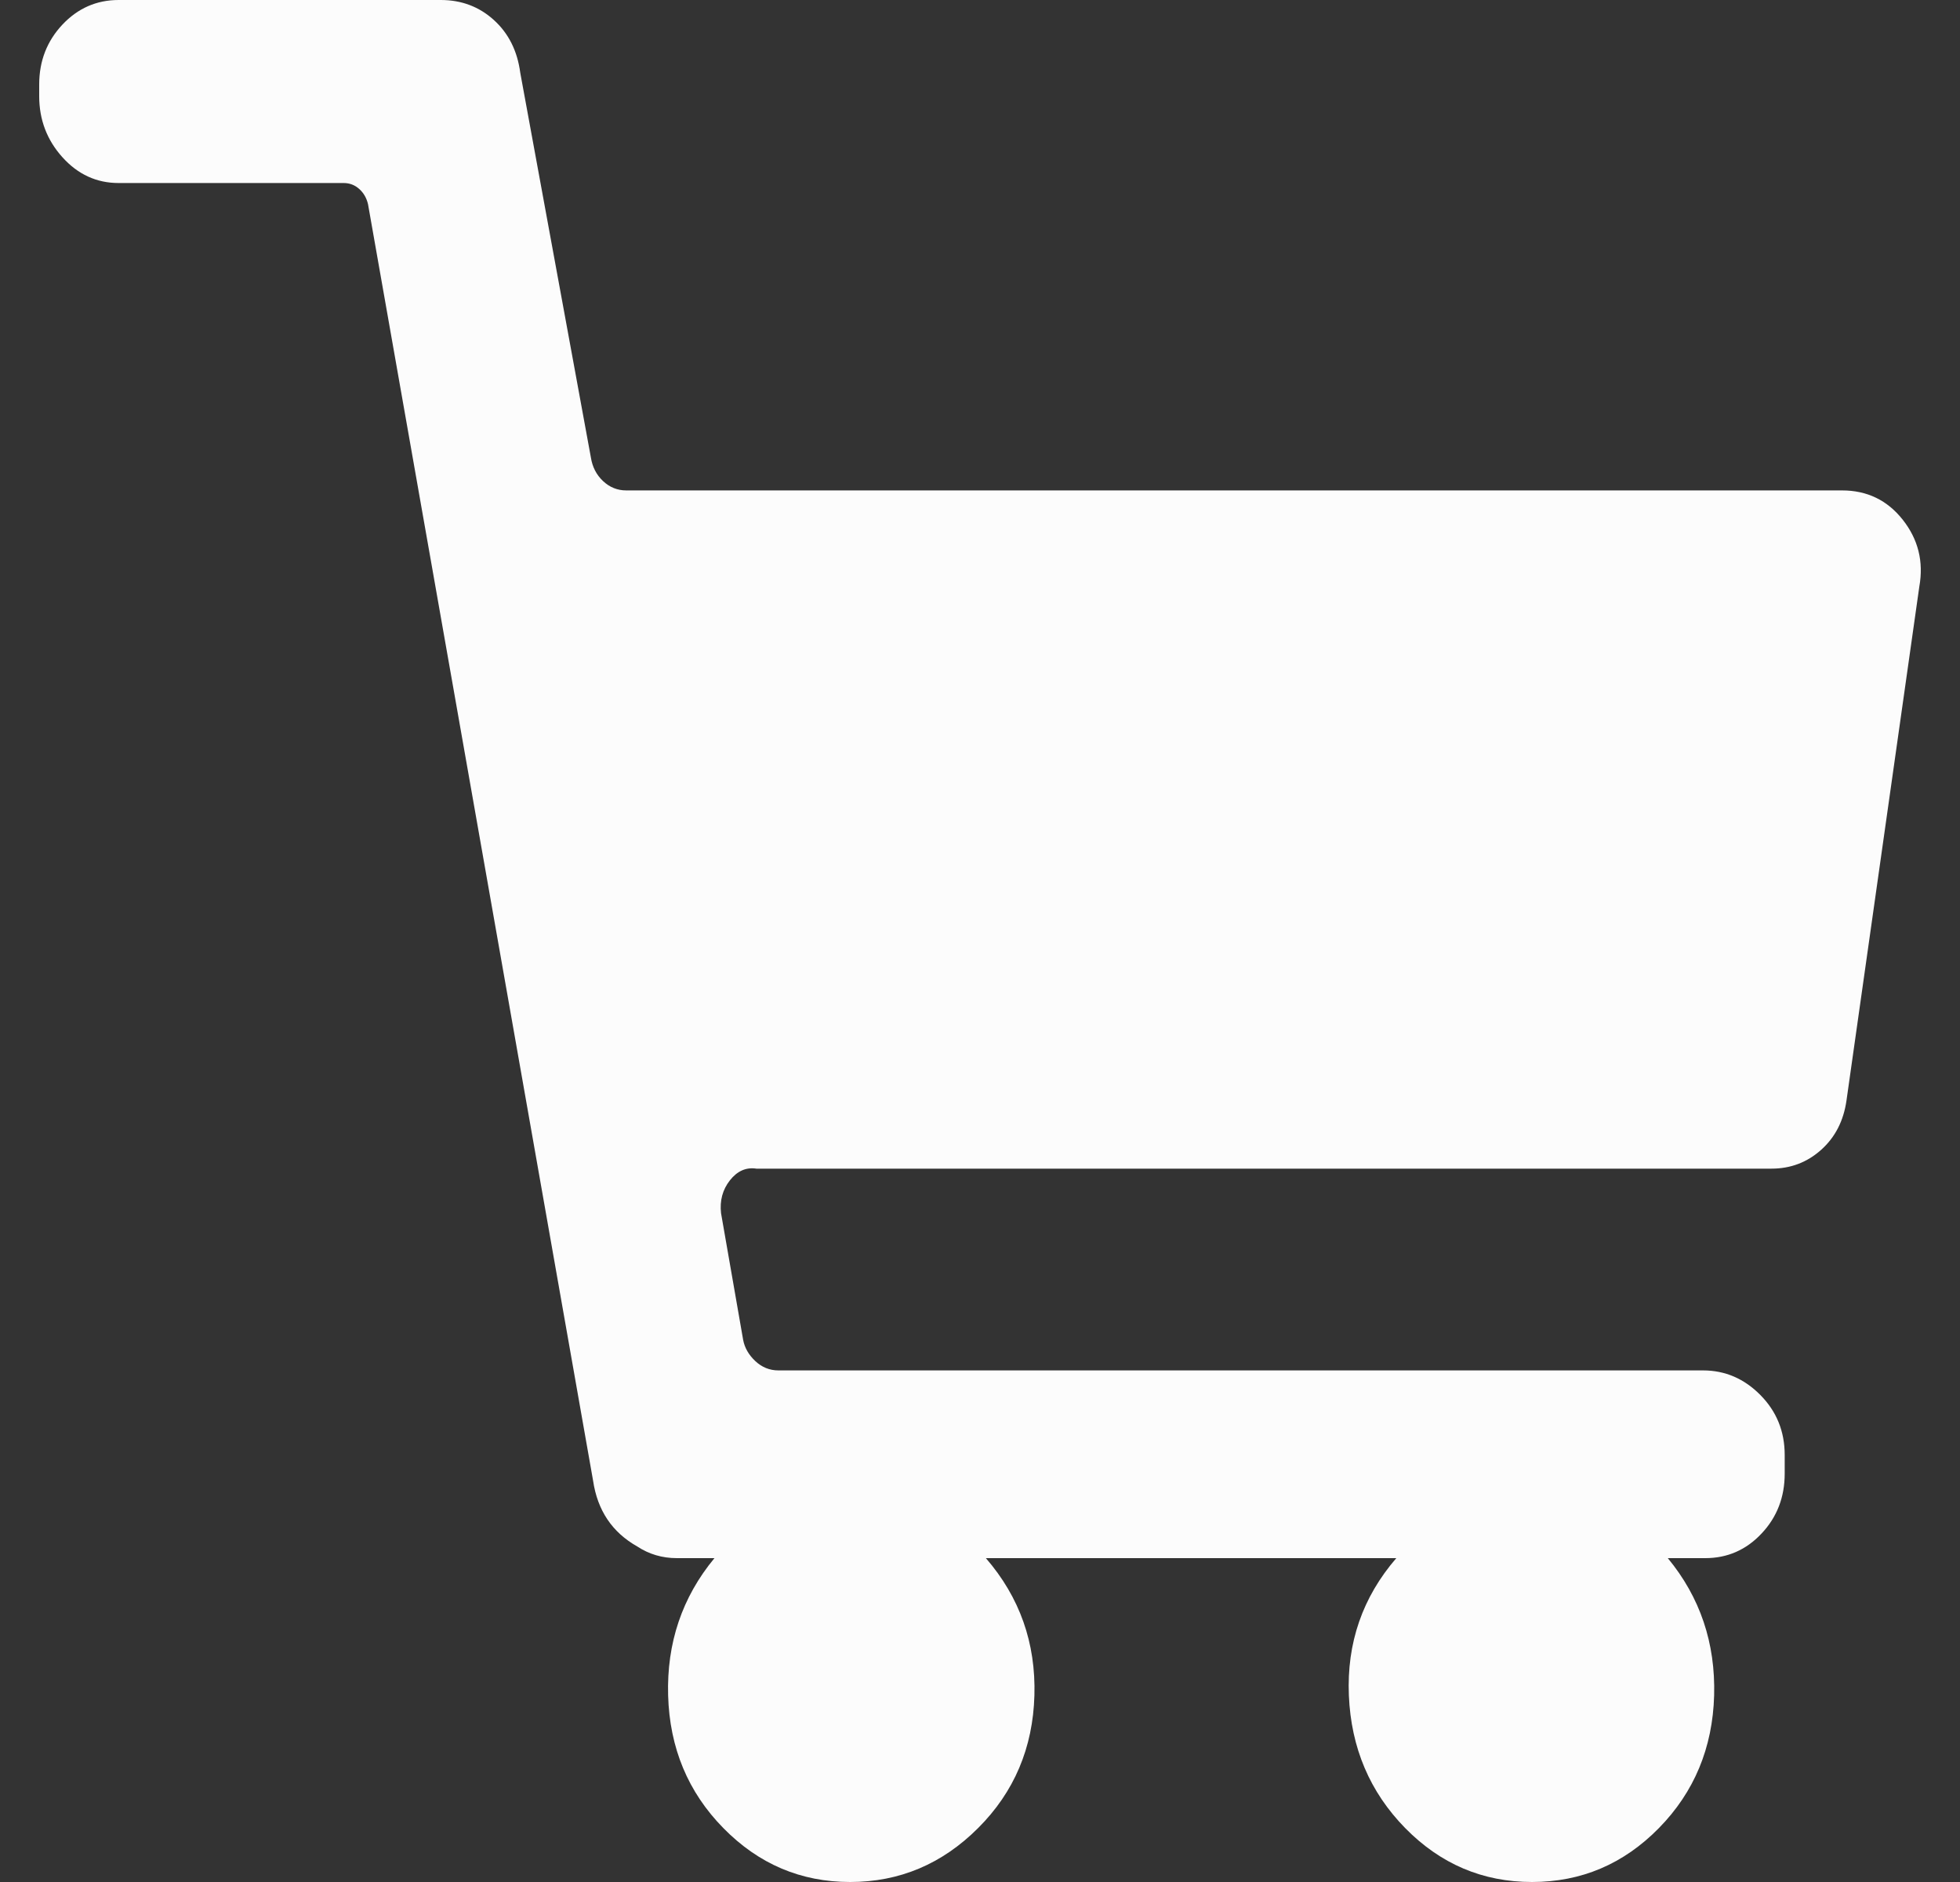 <svg width="25" height="24" viewBox="0 0 25 24" fill="none" xmlns="http://www.w3.org/2000/svg">
<rect x="0" y="0" width="25" height="24" fill="#333333" stroke="none"/>
<path d="M24.27 6.628C24.467 6.878 24.538 7.162 24.481 7.481L23.552 14.035C23.515 14.294 23.407 14.504 23.229 14.663C23.05 14.823 22.839 14.903 22.595 14.903H9.648C9.516 14.883 9.404 14.933 9.31 15.052C9.216 15.172 9.179 15.312 9.197 15.471L9.479 17.087C9.498 17.187 9.549 17.277 9.634 17.357C9.718 17.436 9.817 17.476 9.929 17.476H21.723C22.004 17.476 22.248 17.581 22.455 17.791C22.661 18 22.764 18.254 22.764 18.554V18.793C22.764 19.092 22.666 19.347 22.469 19.556C22.272 19.766 22.032 19.87 21.751 19.87H21.273C21.685 20.369 21.882 20.953 21.864 21.621C21.845 22.289 21.61 22.853 21.16 23.312C20.709 23.771 20.17 24 19.541 24C18.913 24 18.373 23.771 17.923 23.312C17.473 22.853 17.233 22.289 17.205 21.621C17.177 20.953 17.379 20.369 17.81 19.87H12.575C13.007 20.369 13.213 20.953 13.194 21.621C13.175 22.289 12.936 22.853 12.476 23.312C12.017 23.771 11.473 24 10.844 24C10.215 24 9.676 23.771 9.226 23.312C8.775 22.853 8.541 22.289 8.522 21.621C8.503 20.953 8.7 20.369 9.113 19.87H8.634C8.447 19.87 8.278 19.82 8.128 19.721C7.809 19.541 7.621 19.262 7.565 18.883L4.694 2.603C4.675 2.524 4.638 2.459 4.581 2.409C4.525 2.359 4.459 2.334 4.384 2.334H1.513C1.232 2.334 0.993 2.224 0.796 2.005C0.599 1.786 0.5 1.526 0.5 1.227V1.077C0.5 0.778 0.599 0.524 0.796 0.314C0.993 0.105 1.232 0 1.513 0H5.623C5.885 0 6.111 0.085 6.298 0.254C6.486 0.424 6.599 0.648 6.636 0.928L7.537 5.835C7.556 5.955 7.607 6.055 7.692 6.135C7.776 6.214 7.875 6.254 7.987 6.254H23.496C23.815 6.254 24.073 6.379 24.27 6.628Z" fill="#FCFCFC"/>
</svg>
